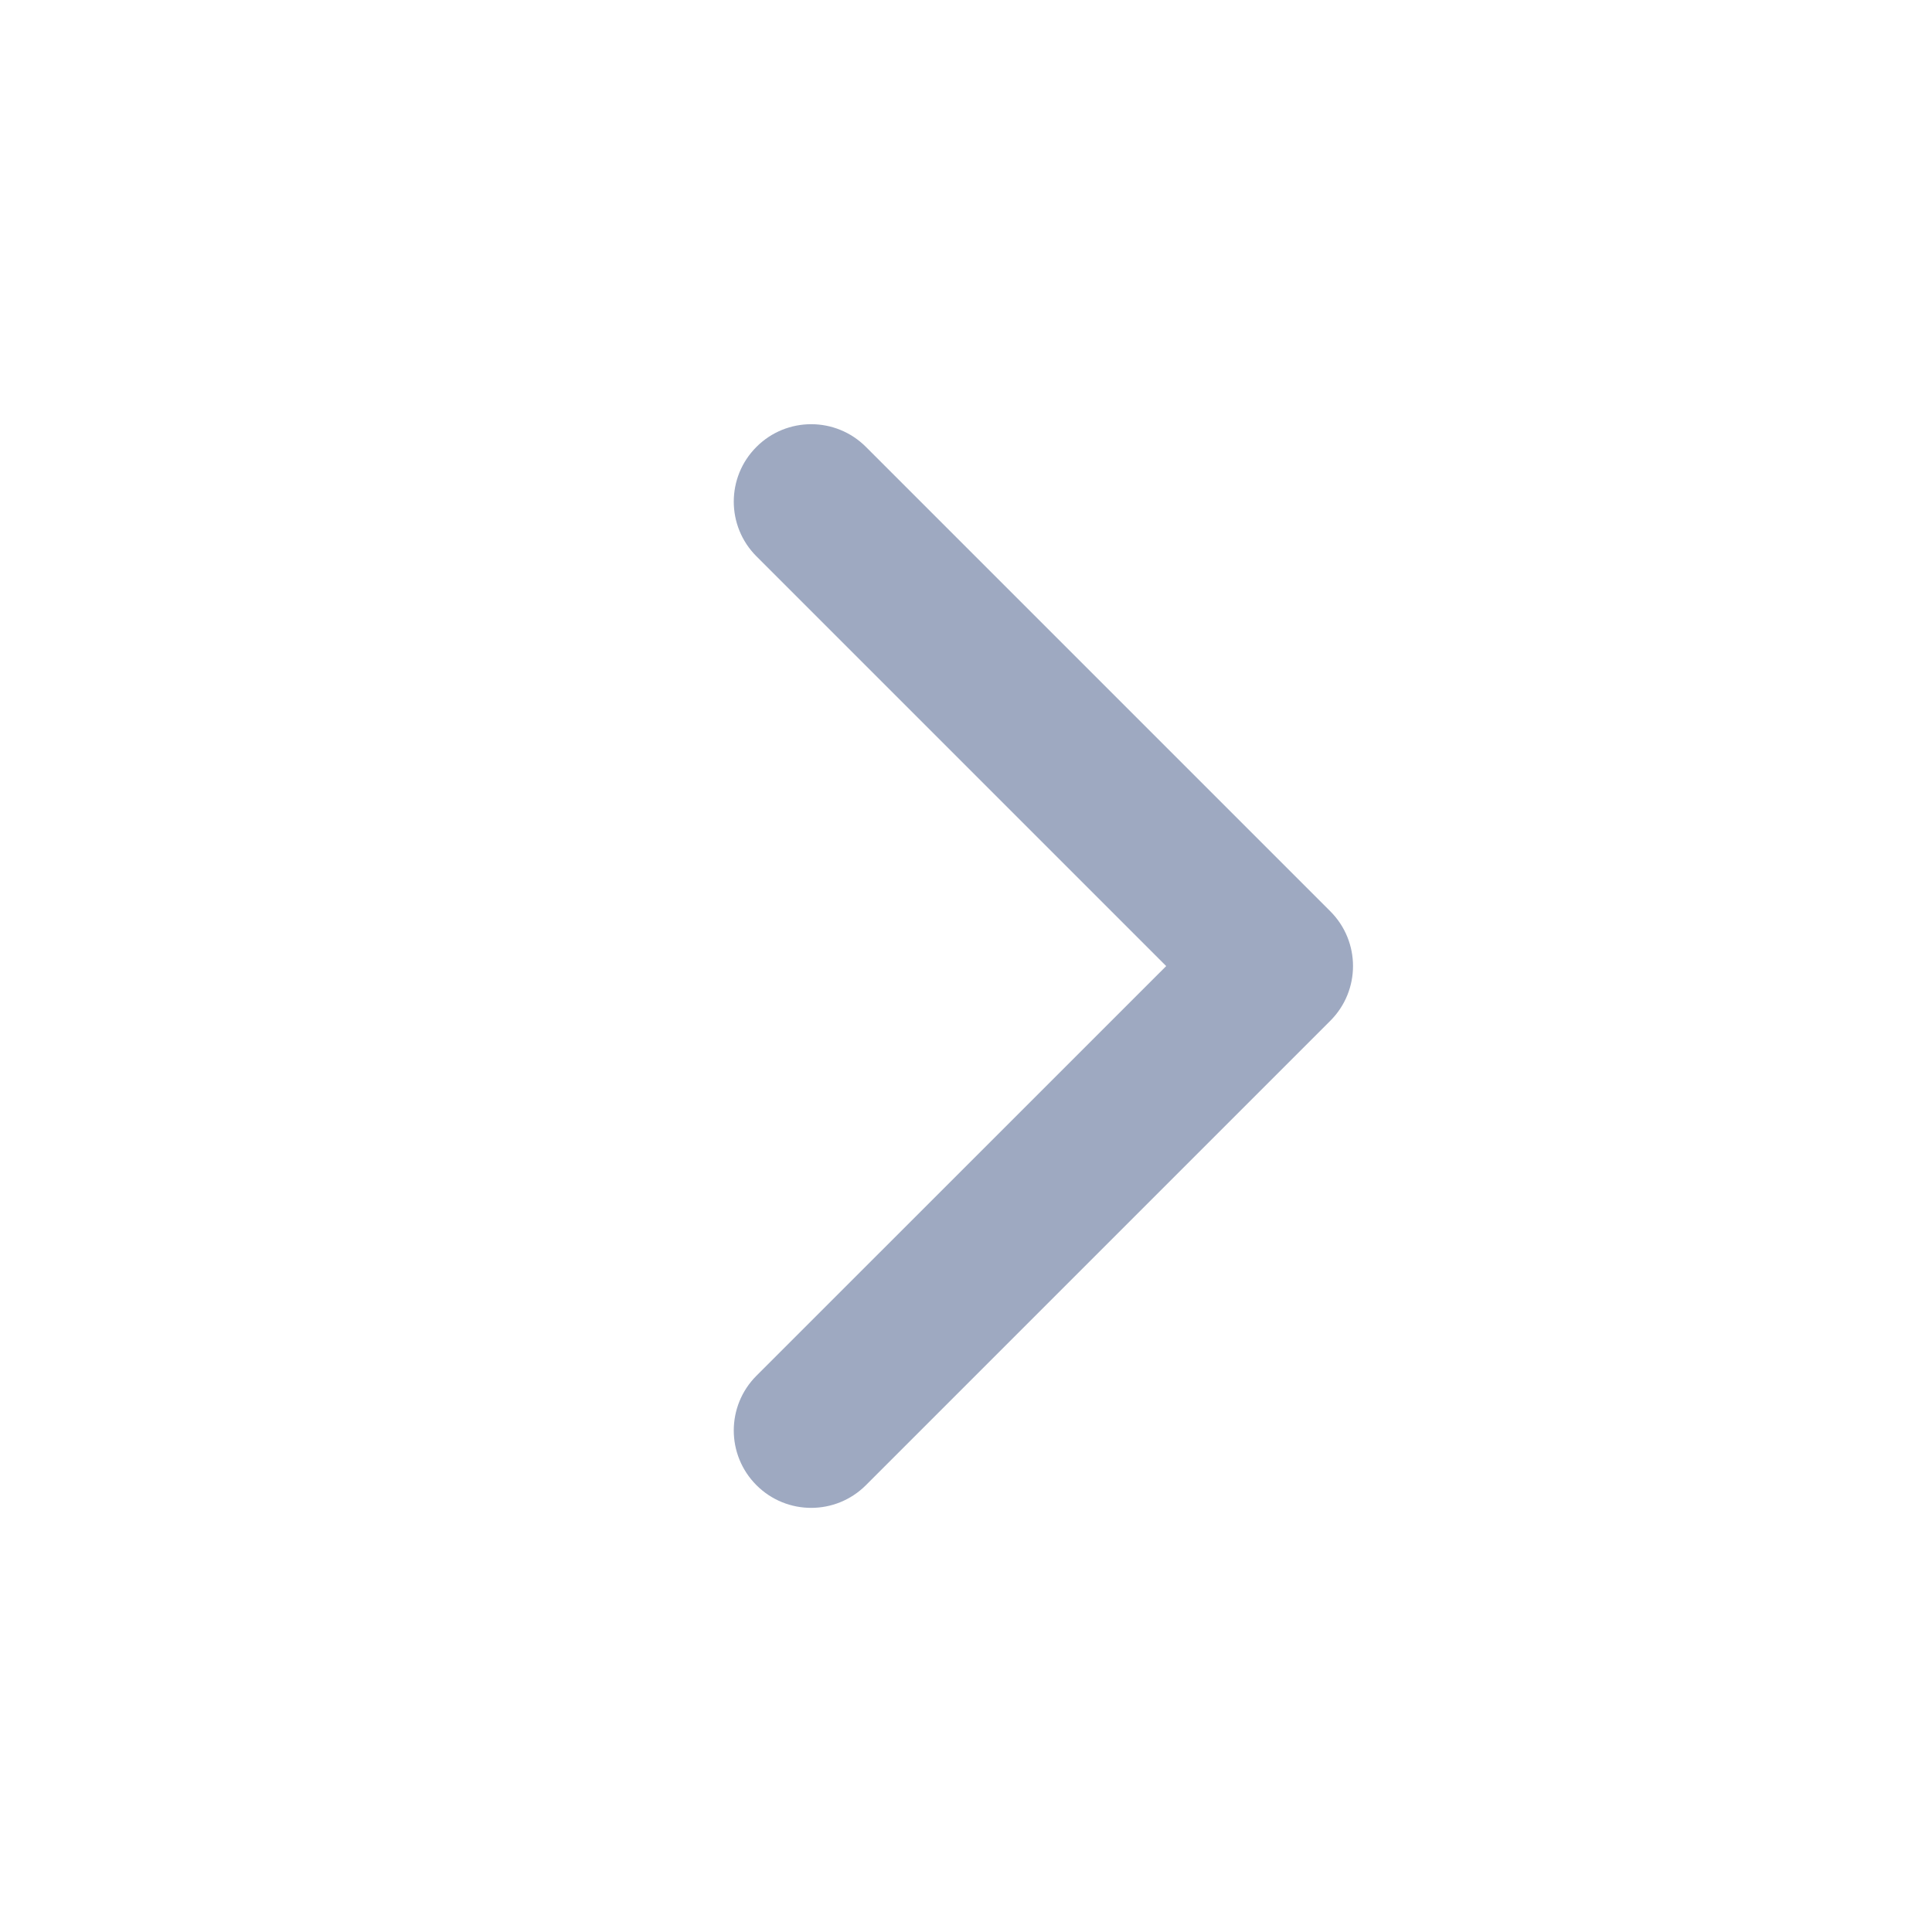 <svg width="26" height="26" viewBox="0 0 26 26" fill="none" xmlns="http://www.w3.org/2000/svg">
<path fill-rule="evenodd" clip-rule="evenodd" d="M10.18 6.014C10.587 5.607 11.246 5.607 11.653 6.014L17.903 12.264C18.31 12.671 18.31 13.33 17.903 13.737L11.653 19.987C11.246 20.394 10.587 20.394 10.18 19.987C9.773 19.58 9.773 18.921 10.18 18.514L15.694 13.001L10.18 7.487C9.773 7.08 9.773 6.421 10.18 6.014Z" fill="#9EA9C1"/>
</svg>
